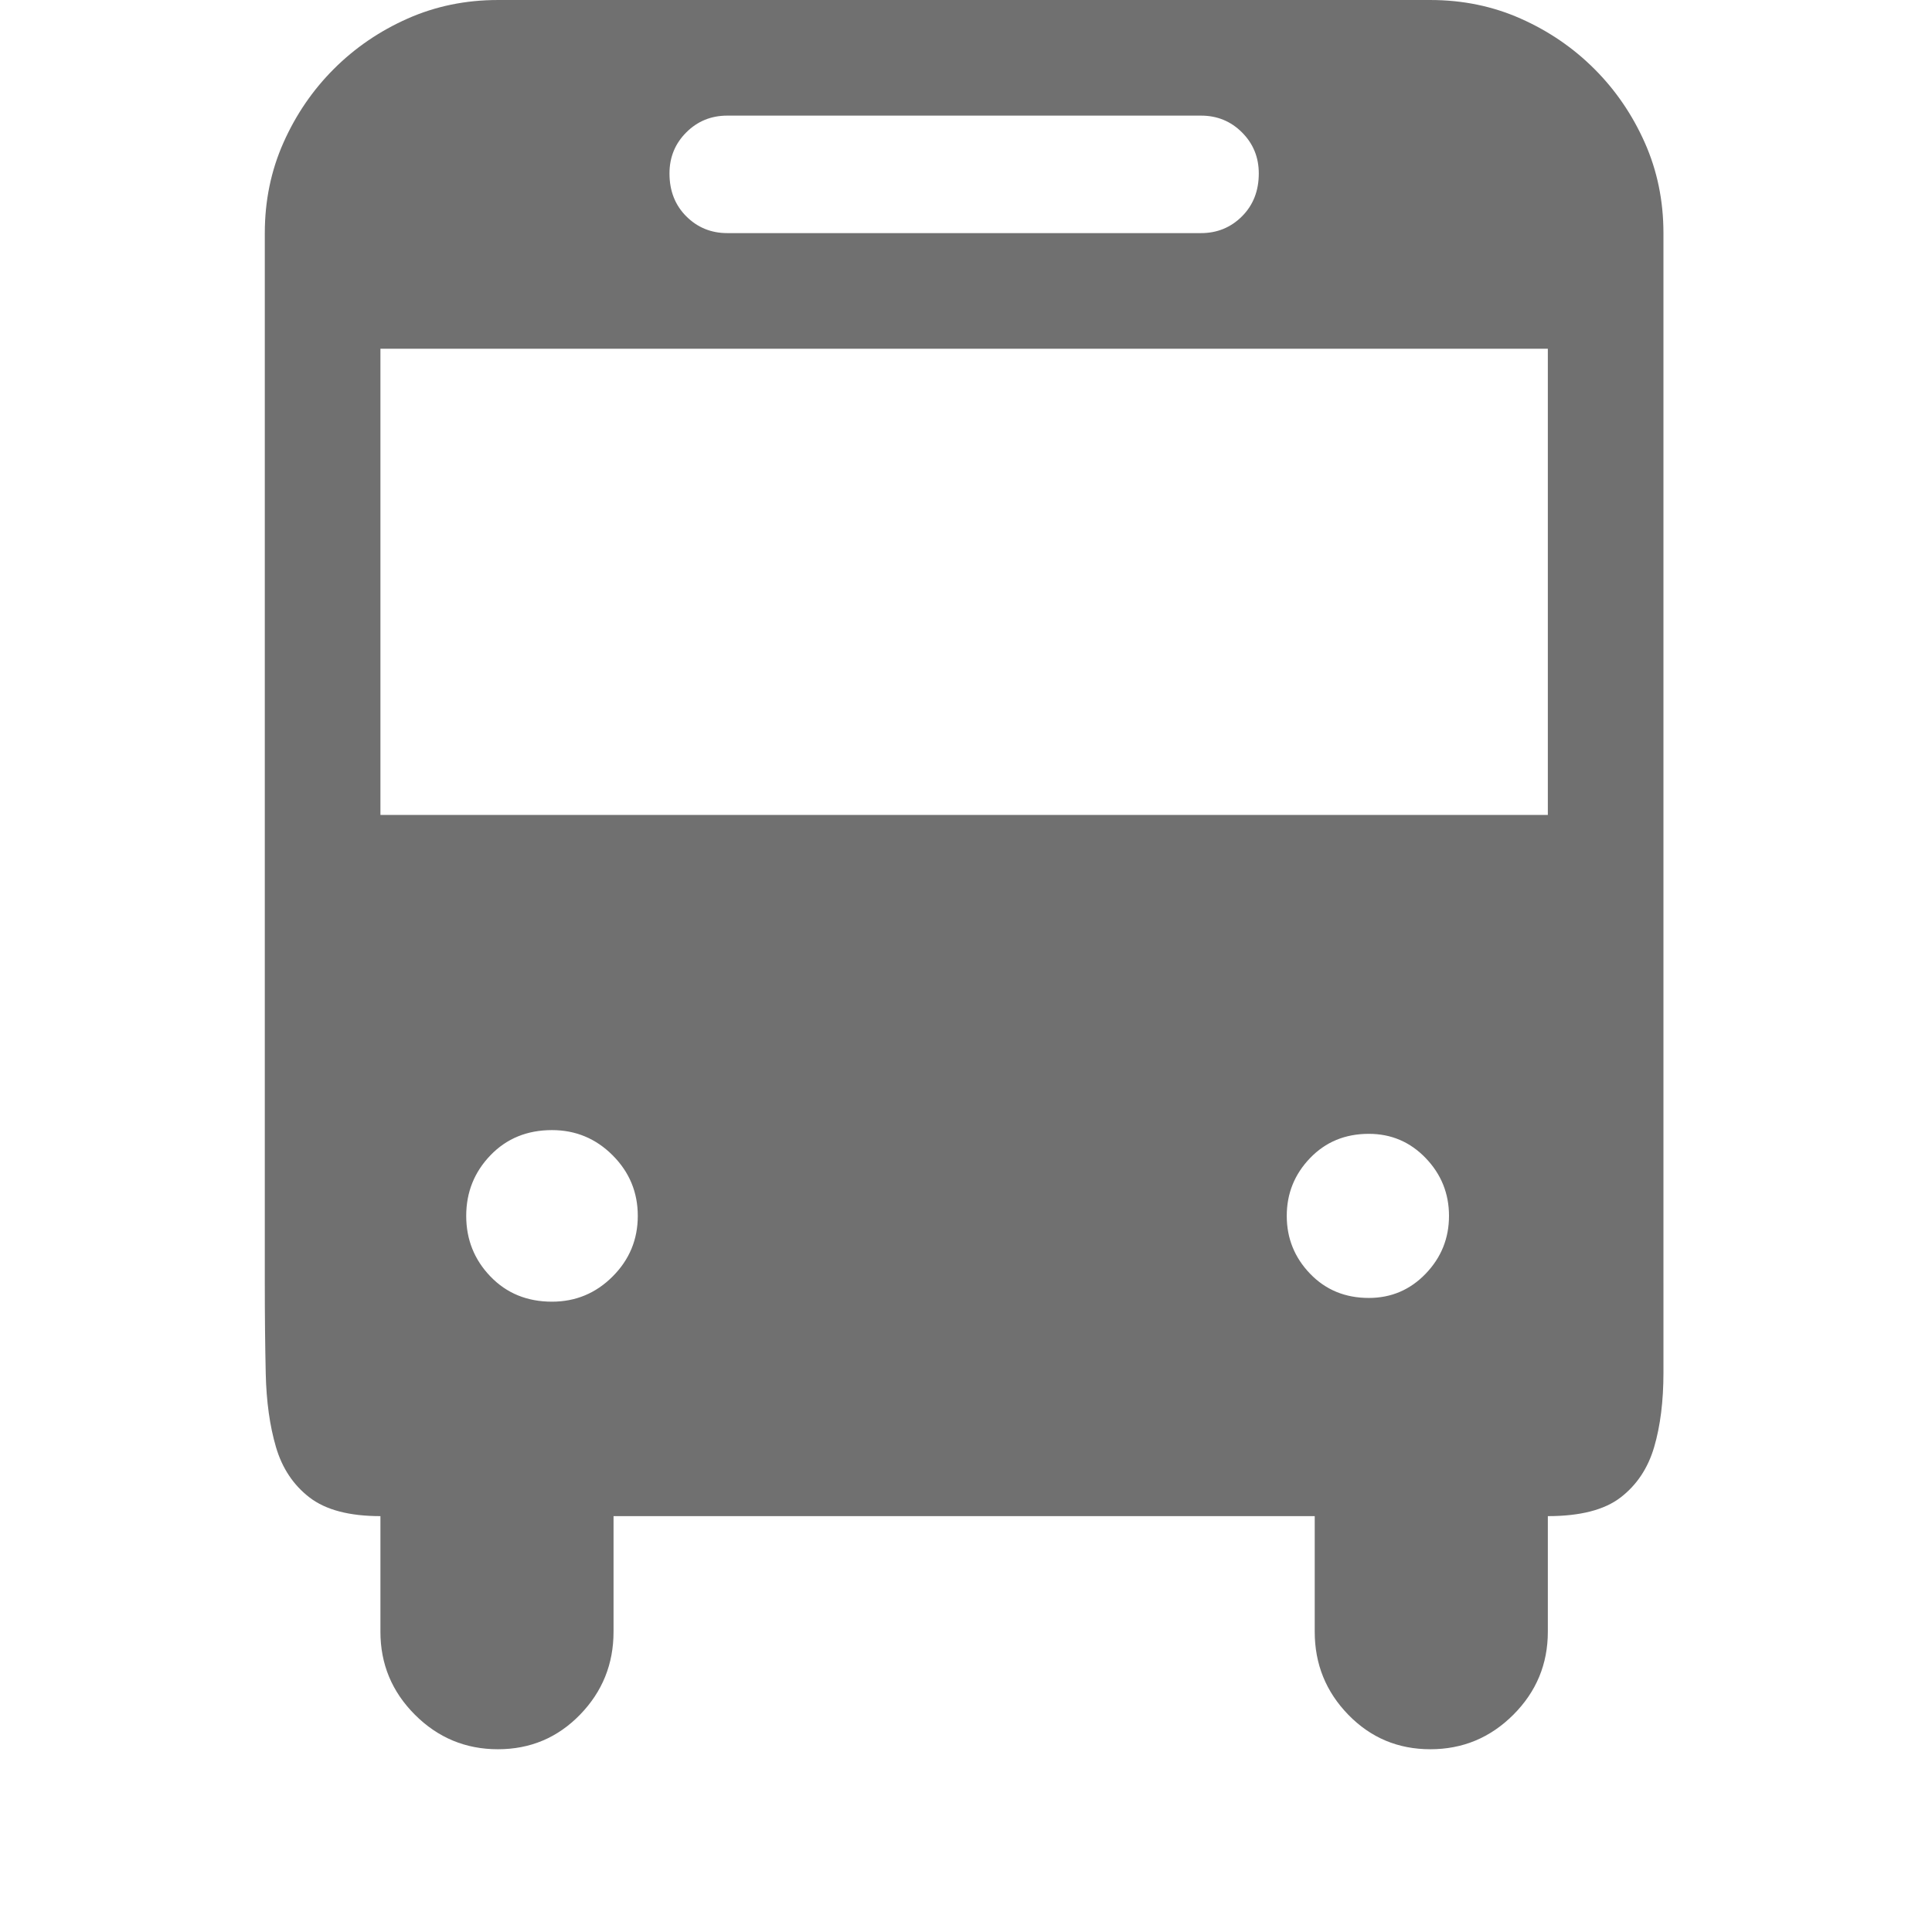 <?xml version="1.0" standalone="no"?><!DOCTYPE svg PUBLIC "-//W3C//DTD SVG 1.1//EN" "http://www.w3.org/Graphics/SVG/1.1/DTD/svg11.dtd"><svg t="1665908905252" class="icon" viewBox="0 0 1024 1024" version="1.1" xmlns="http://www.w3.org/2000/svg" p-id="18026" xmlns:xlink="http://www.w3.org/1999/xlink" width="200" height="200"><path d="M881.668 680.031l0 47.444q0 22.734-4.942 39.537t-17.792 26.687-38.548 9.884l0 61.282q0 25.699-18.286 43.985t-43.985 18.286-43.49-18.286-17.792-43.985l0-61.282-371.645 0 0 61.282q0 25.699-17.792 43.985t-43.49 18.286-43.985-18.286-18.286-43.985l0-61.282q-24.71 0-37.56-9.884t-17.792-26.687-5.436-39.042-0.494-47.938l0-556.479q0-25.699 9.884-47.938t26.687-39.042 39.042-26.687 47.938-9.884l494.208 0q25.699 0 47.938 9.884t39.042 26.687 26.687 39.042 9.884 47.938l0 556.479zM385.483 61.282q-12.849 0-21.745 8.896t-8.896 21.745q0 13.838 8.896 22.734t21.745 8.896l251.058 0q12.849 0 21.745-8.896t8.896-22.734q0-12.849-8.896-21.745t-21.745-8.896l-251.058 0zM292.571 689.915q18.78 0 32.124-13.344t13.344-32.124-13.344-32.124-32.124-13.344q-19.768 0-32.618 13.344t-12.849 32.124 12.849 32.124 32.618 13.344zM725.498 687.938q17.792 0 30.147-12.849t12.355-30.641-12.355-30.641-30.147-12.849q-18.78 0-31.135 12.849t-12.355 30.641 12.355 30.641 31.135 12.849zM820.386 184.834l-618.749 0 0 247.104 618.749 0 0-247.104z" p-id="18027" fill="#707070"></path></svg>